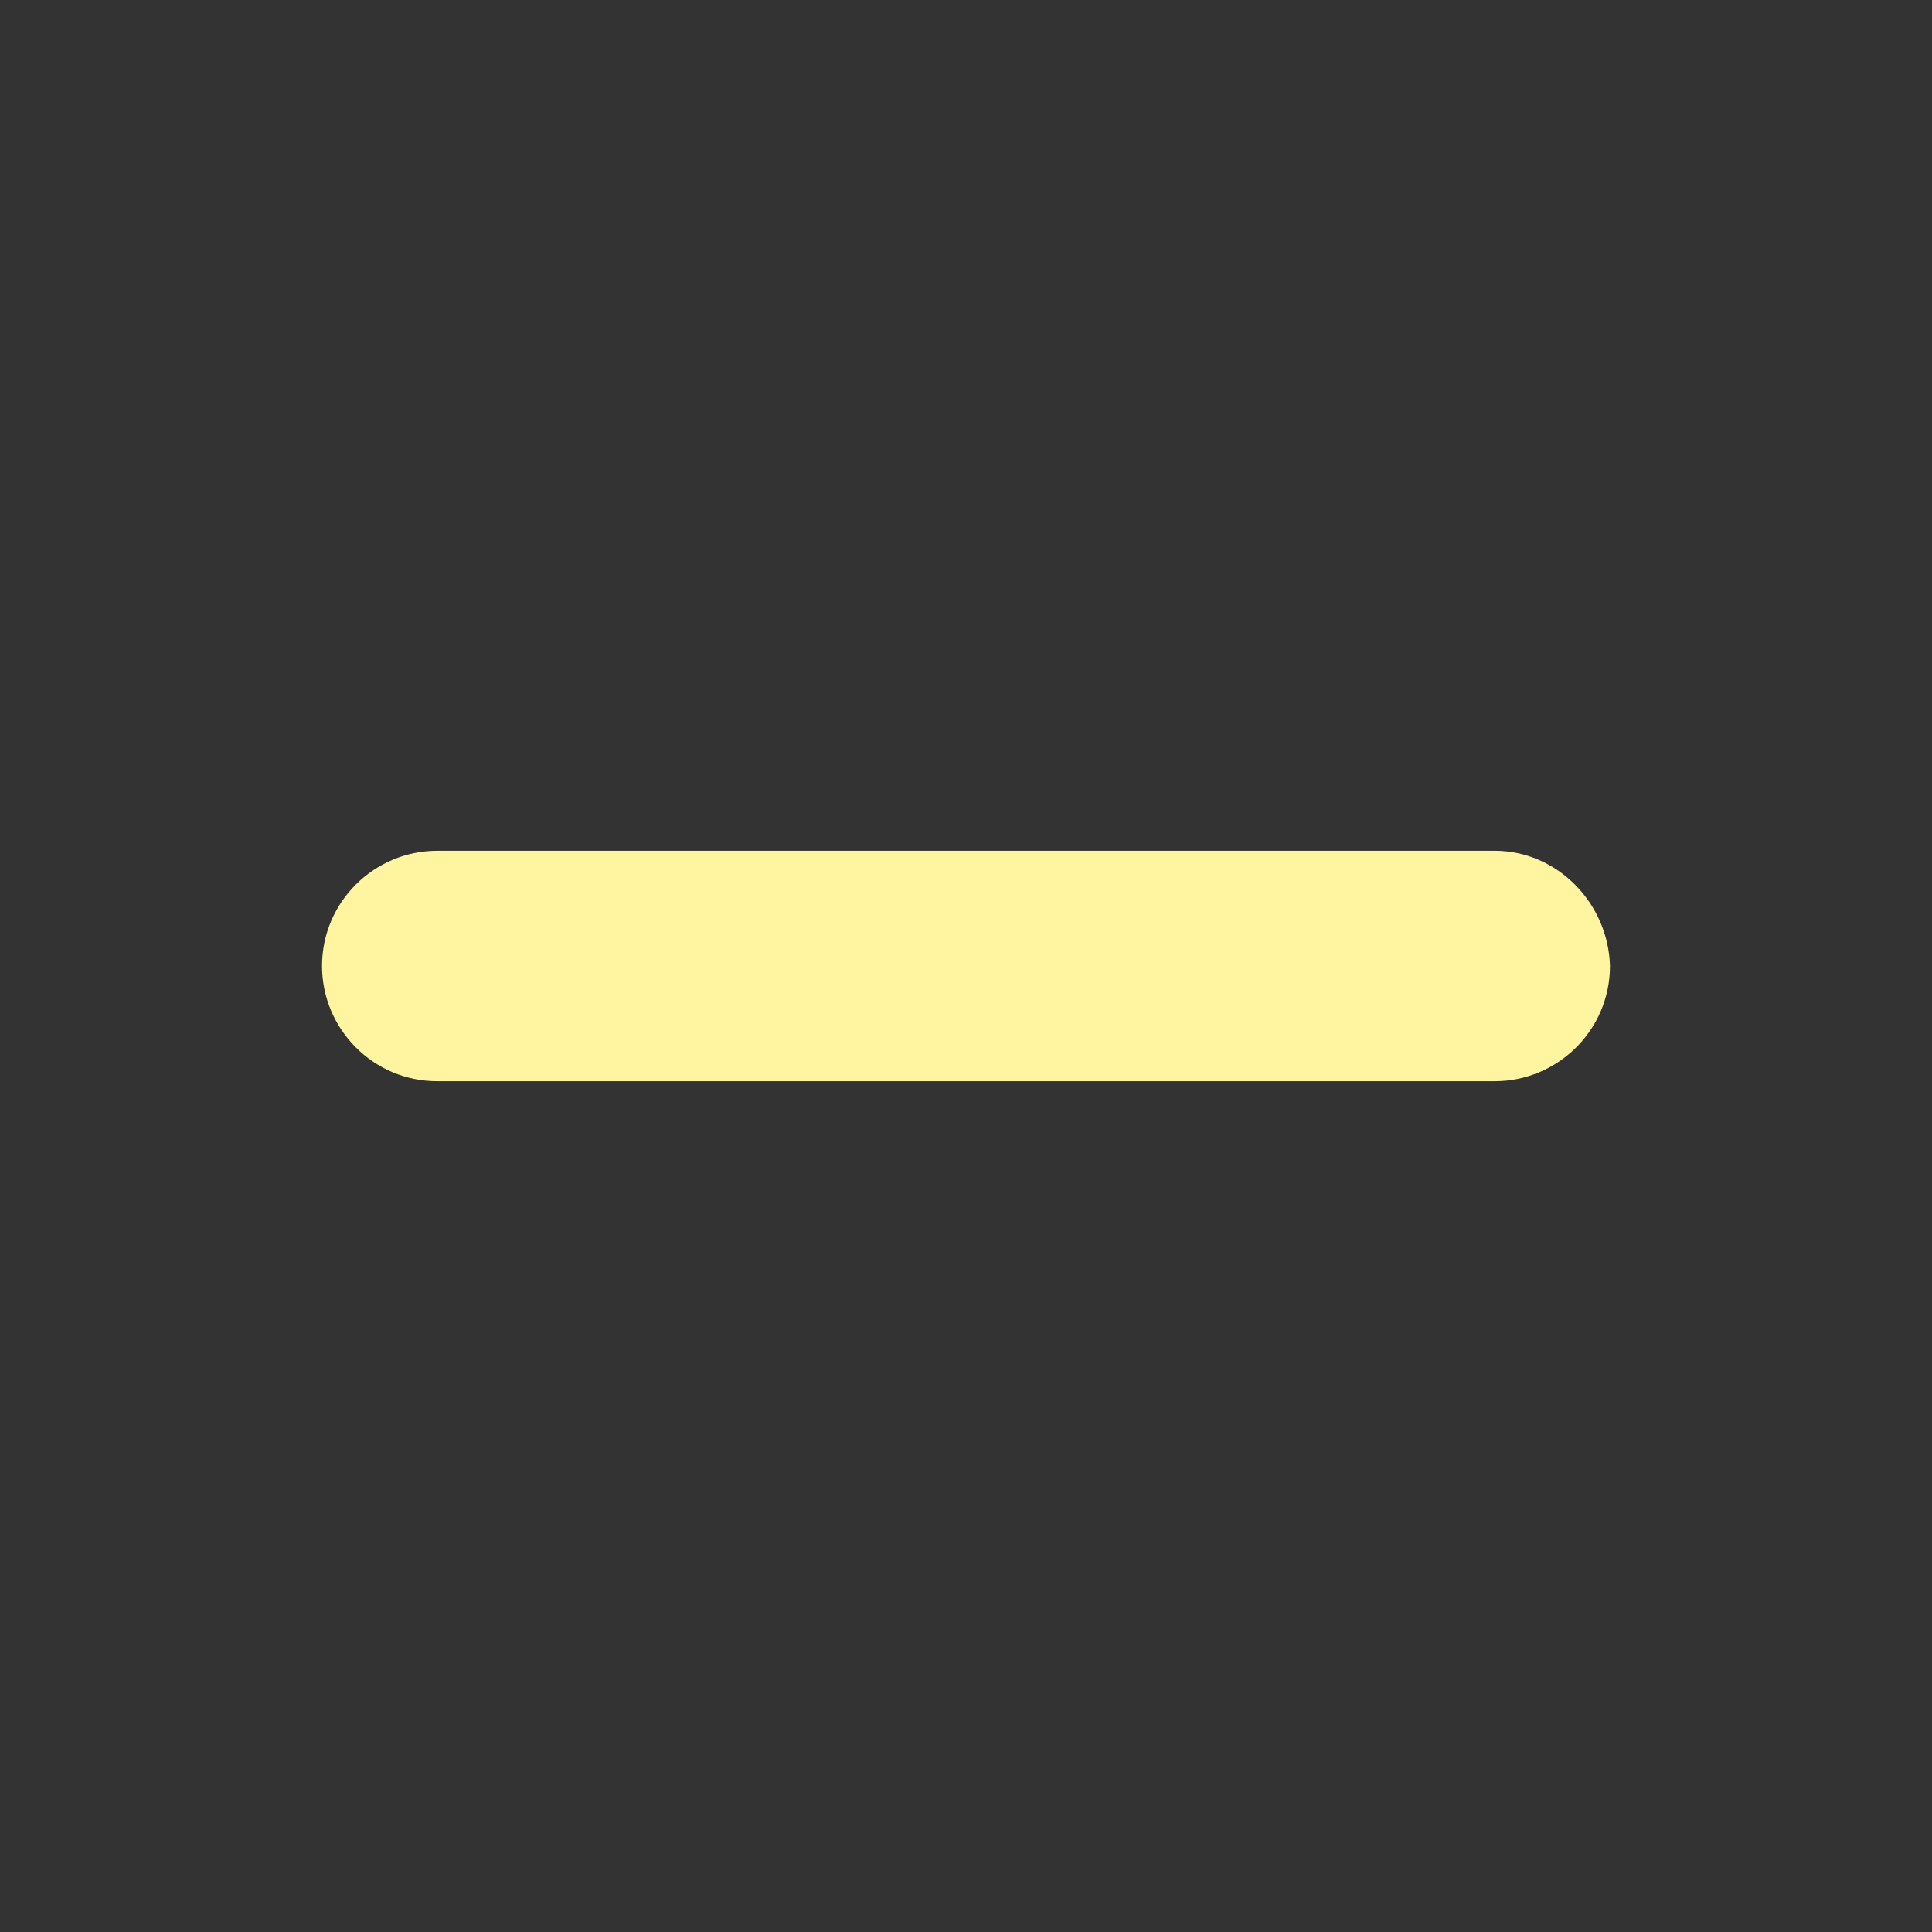 <?xml version="1.0" encoding="UTF-8" standalone="no"?>
<!DOCTYPE svg PUBLIC "-//W3C//DTD SVG 1.1//EN" "http://www.w3.org/Graphics/SVG/1.1/DTD/svg11.dtd">
<svg width="100%" height="100%" viewBox="0 0 16 16" version="1.1" xmlns="http://www.w3.org/2000/svg" xmlns:xlink="http://www.w3.org/1999/xlink" xml:space="preserve" xmlns:serif="http://www.serif.com/" style="fill-rule:evenodd;clip-rule:evenodd;stroke-linejoin:round;stroke-miterlimit:2;">
    <rect x="0" y="0" width="16" height="16" fill="#333333" stroke="none"/>
    <path d="M12.379,7.046L3.621,7.046C3.102,7.046 2.667,7.467 2.667,8C2.667,8.519 3.088,8.954 3.621,8.954L12.379,8.954C12.898,8.954 13.333,8.533 13.333,8C13.319,7.481 12.898,7.046 12.379,7.046Z" style="fill:rgb(255,245,160);fill-rule:nonzero;"/>
</svg>
